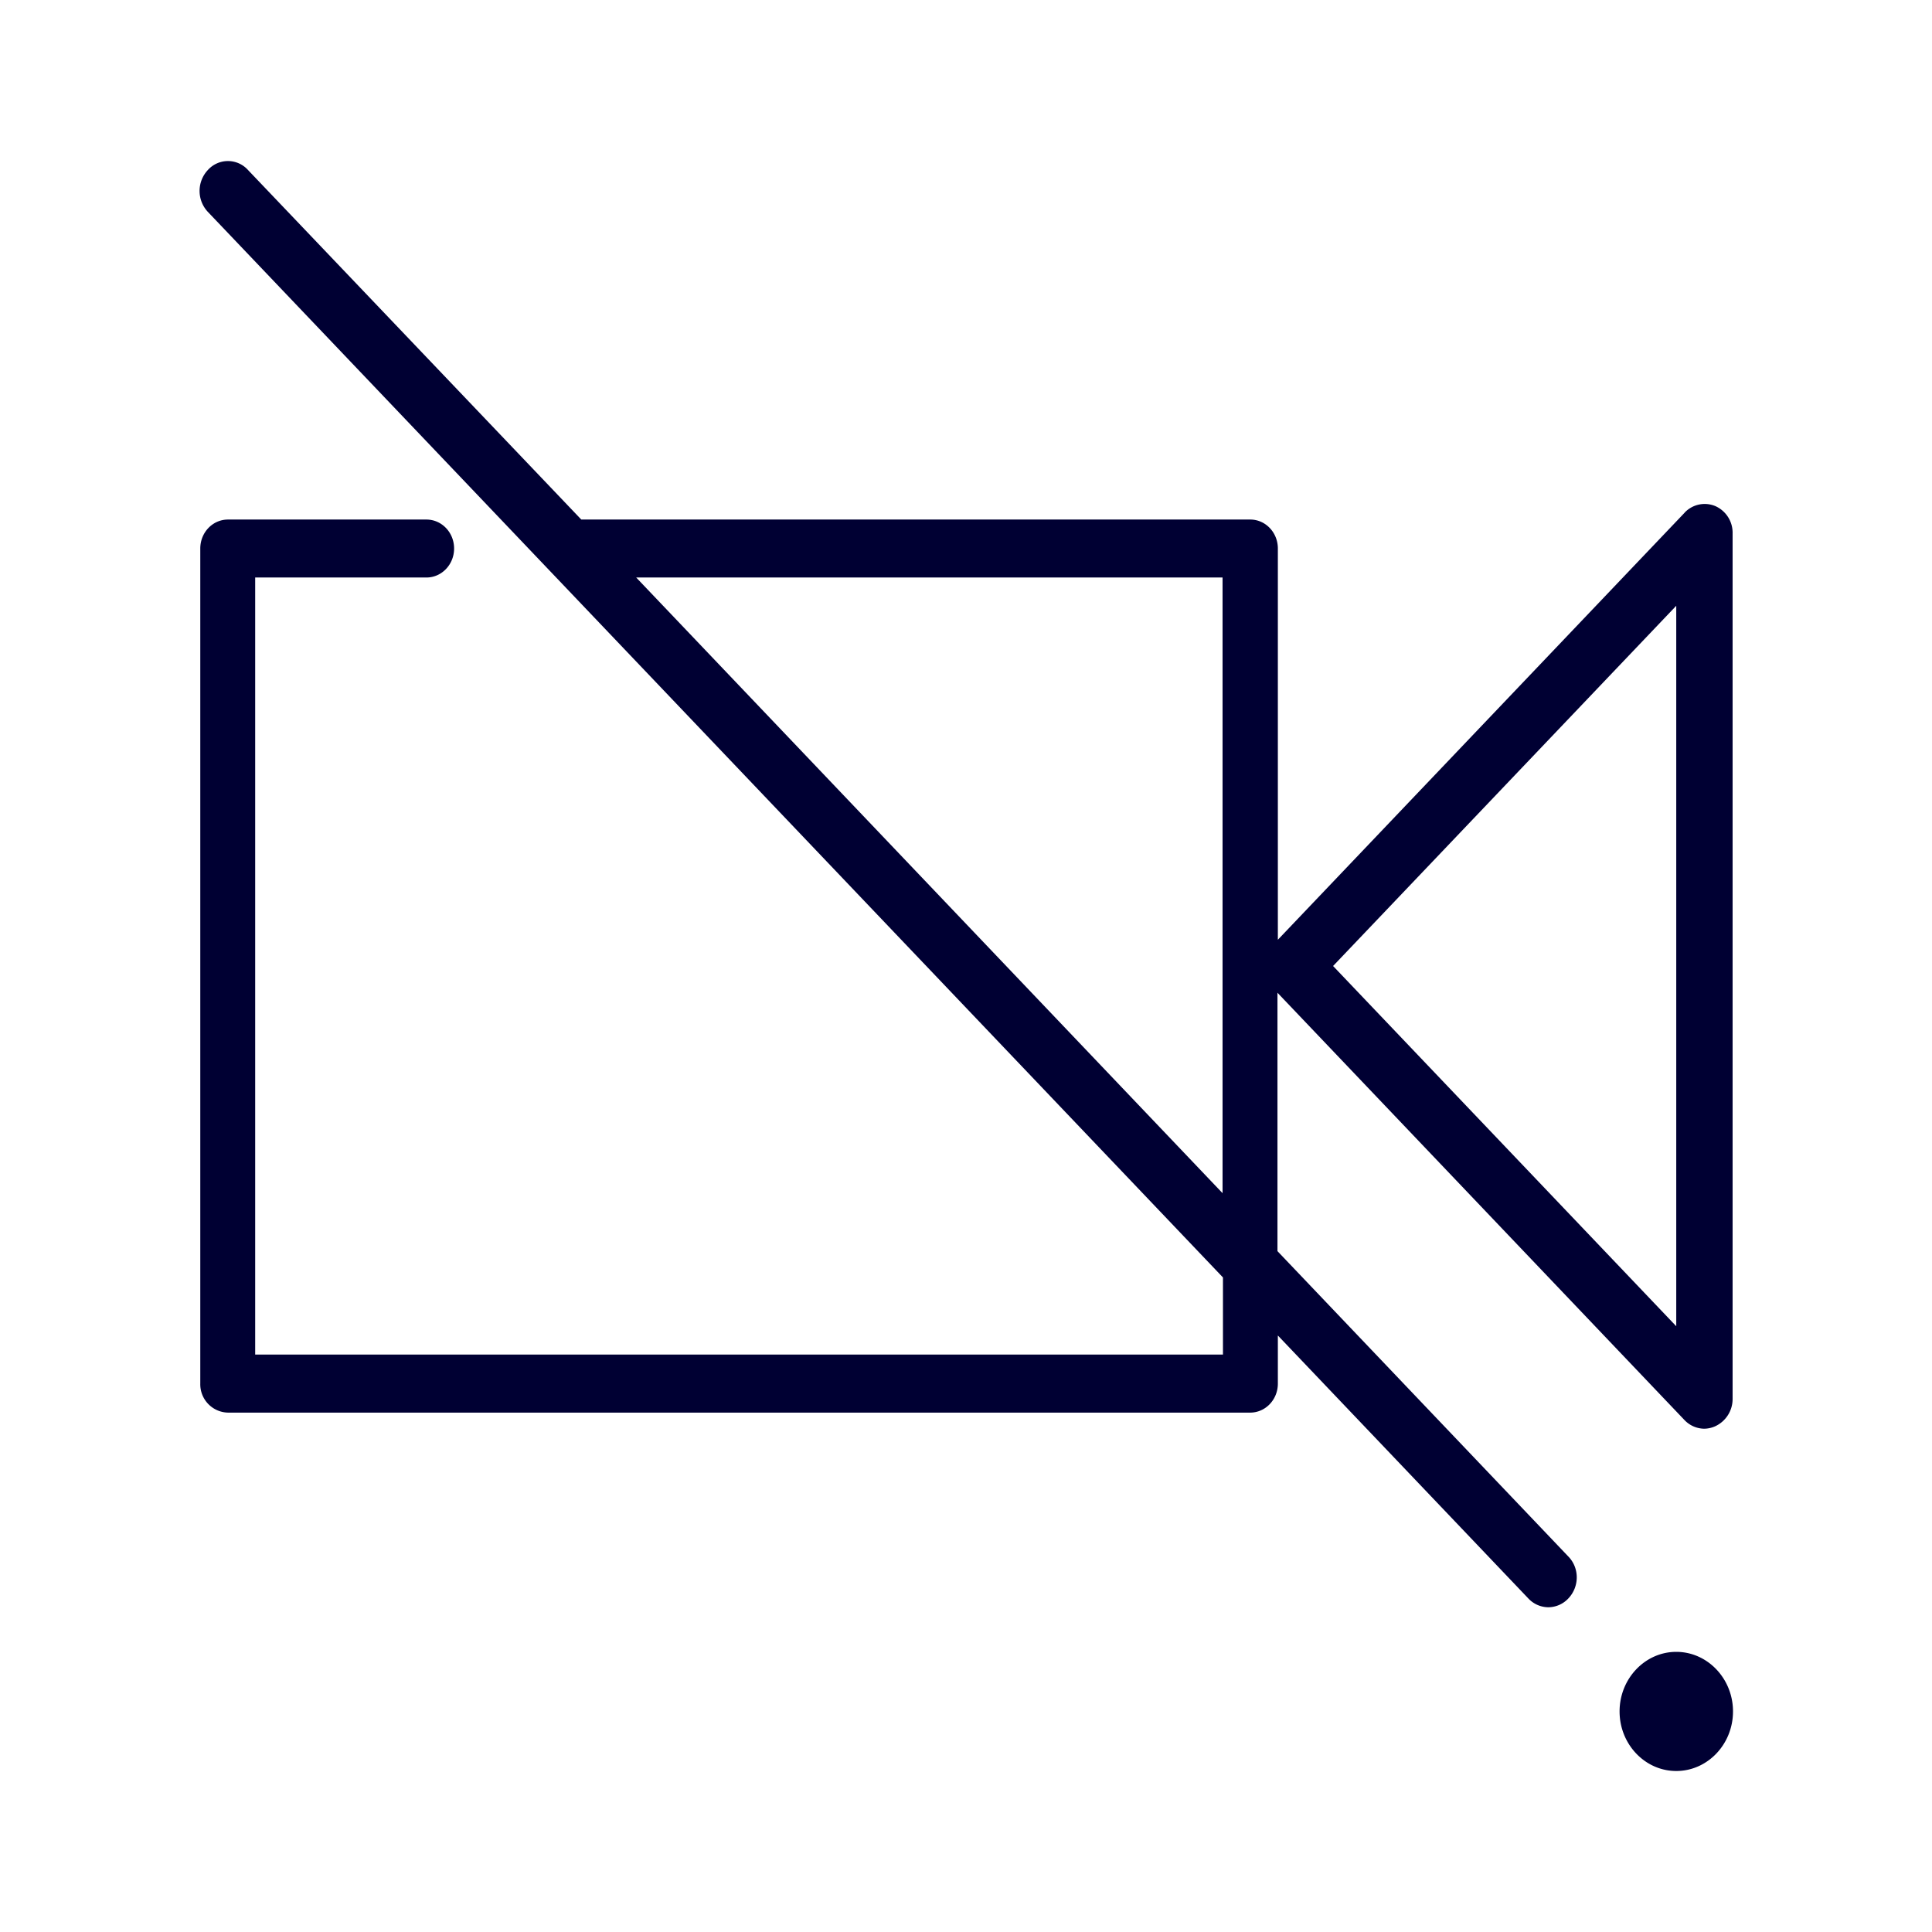 <svg xmlns="http://www.w3.org/2000/svg" width="24" height="24" fill="none"><path fill="#003" d="M20.927 6.368a.343.343 0 0 1 .384-.08.362.362 0 0 1 .212.34v10.75a.373.373 0 0 1-.217.34.347.347 0 0 1-.135.03.344.344 0 0 1-.248-.11l-5.054-5.306v3.21l3.613 3.793c.14.143.14.375 0 .522a.344.344 0 0 1-.248.109.344.344 0 0 1-.249-.11l-3.111-3.266v.598c0 .199-.154.36-.344.36H2.832a.352.352 0 0 1-.344-.36V6.814c0-.2.154-.36.344-.36h2.465c.19 0 .344.16.344.36 0 .199-.154.36-.344.36H3.17v9.653h12.022v-.958L2.583 2.633a.38.38 0 0 1 0-.522.335.335 0 0 1 .497 0l4.141 4.343h8.31c.19 0 .343.161.343.36v4.86l5.053-5.305Zm-5.74.806H7.903l7.284 7.648V7.174Zm5.636 9.302V7.525L16.56 12l4.263 4.475Zm0 5.524c.389 0 .705-.332.705-.74 0-.407-.316-.74-.705-.74-.388 0-.704.333-.704.74 0 .408.316.74.704.74Z"/></svg>